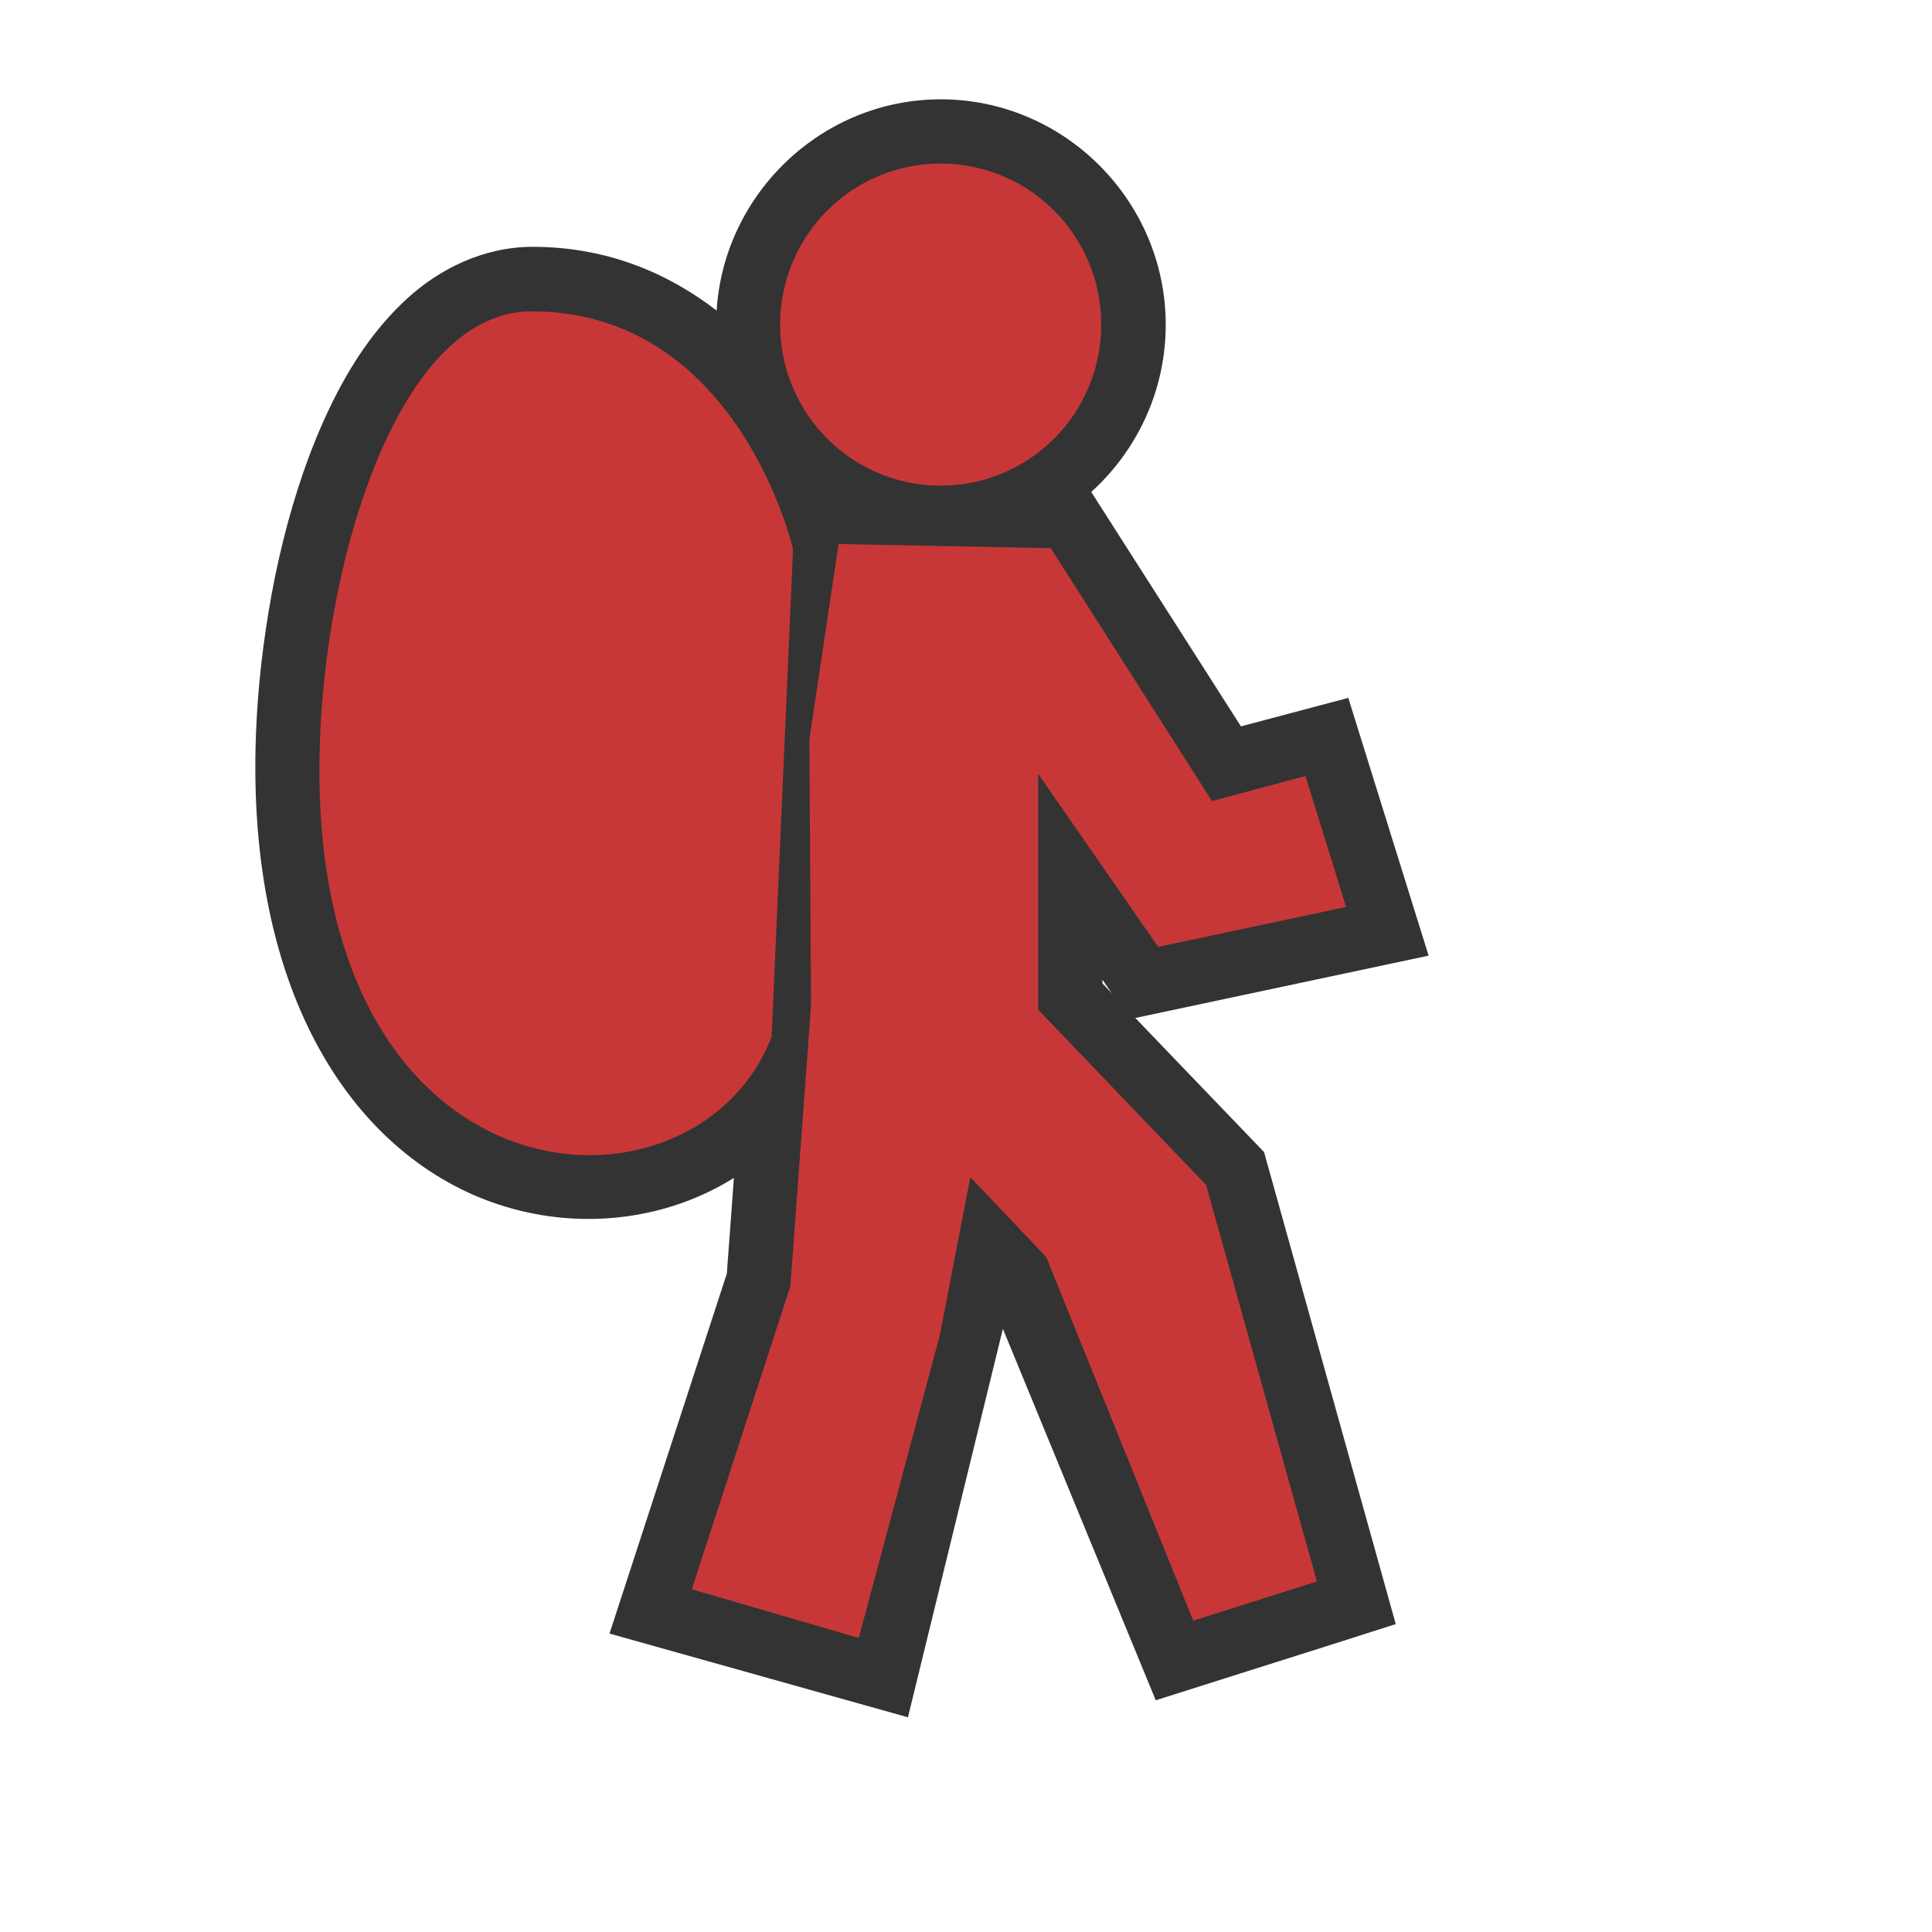 <?xml version="1.0" encoding="UTF-8" standalone="no"?>
<!-- Created with Inkscape (http://www.inkscape.org/) -->

<svg
   width="30"
   height="30"
   viewBox="0 0 7.937 7.937"
   version="1.1"
   id="svg1"
   inkscape:version="1.3 (0e150ed6c4, 2023-07-21)"
   sodipodi:docname="icon_walk.svg"
   xml:space="preserve"
   inkscape:export-filename="icon_walk.png"
   inkscape:export-xdpi="96"
   inkscape:export-ydpi="96"
   xmlns:inkscape="http://www.inkscape.org/namespaces/inkscape"
   xmlns:sodipodi="http://sodipodi.sourceforge.net/DTD/sodipodi-0.dtd"
   xmlns="http://www.w3.org/2000/svg"
   xmlns:svg="http://www.w3.org/2000/svg"><sodipodi:namedview
     id="namedview1"
     pagecolor="#ffffff"
     bordercolor="#111111"
     borderopacity="1"
     inkscape:showpageshadow="0"
     inkscape:pageopacity="0"
     inkscape:pagecheckerboard="1"
     inkscape:deskcolor="#d1d1d1"
     inkscape:document-units="px"
     inkscape:zoom="11.91605"
     inkscape:cx="8.0983215"
     inkscape:cy="11.66494"
     inkscape:window-width="2560"
     inkscape:window-height="1009"
     inkscape:window-x="-8"
     inkscape:window-y="-8"
     inkscape:window-maximized="1"
     inkscape:current-layer="path6" /><defs
     id="defs1" /><g
     inkscape:label="safe zones"
     inkscape:groupmode="layer"
     id="layer1"
     style="display:none"><circle
       style="fill:none;fill-opacity:0.437;stroke:#000000;stroke-width:0.026;stroke-linecap:round;stroke-linejoin:round;stroke-dasharray:none"
       id="path1"
       cx="3.969"
       cy="3.969"
       r="3.969" /><rect
       style="fill:#808080;fill-opacity:0.444;stroke:#000000;stroke-width:0.026;stroke-linecap:round;stroke-linejoin:round;stroke-dasharray:none"
       id="rect1"
       width="7.937"
       height="1.323"
       x="0"
       y="0" /><rect
       style="fill:#808080;fill-opacity:0.444;stroke:#000000;stroke-width:0.026;stroke-linecap:round;stroke-linejoin:round;stroke-dasharray:none"
       id="rect2"
       width="7.937"
       height="1.323"
       x="0"
       y="6.615" /><rect
       style="fill:#808080;fill-opacity:0.444;stroke:#000000;stroke-width:0.026;stroke-linecap:round;stroke-linejoin:round;stroke-dasharray:none"
       id="rect3"
       width="7.937"
       height="1.323"
       x="-4.4408921e-16"
       y="-1.323"
       transform="rotate(90)" /><rect
       style="fill:#808080;fill-opacity:0.444;stroke:#000000;stroke-width:0.026;stroke-linecap:round;stroke-linejoin:round;stroke-dasharray:none"
       id="rect4"
       width="7.937"
       height="1.323"
       x="0"
       y="-7.937"
       transform="rotate(90)" /></g><g
     inkscape:groupmode="layer"
     id="layer2"
     inkscape:label="safe zones 1"><g
       id="g4"
       style="stroke:#333333;stroke-opacity:1;fill:#ffffff;fill-opacity:1;stroke-width:0.529;stroke-dasharray:none"><g
         id="g1"
         transform="matrix(-1,0,0,1,7.627,0)"><g
           id="path6"><path
             id="path10"
             style="color:#000000;fill:#333333;stroke:none;stroke-linecap:round;-inkscape-stroke:none;paint-order:stroke fill markers"
             d="m 3.762,0.408 c 0.488,-10e-9 0.891,0.387 0.921,0.868 C 4.877,1.126 5.128,1.014 5.439,1.014 5.639,1.014 5.821,1.104 5.955,1.227 6.089,1.35 6.19,1.503 6.272,1.674 6.435,2.014 6.525,2.423 6.561,2.799 6.669,3.945 6.251,4.658 5.684,4.908 5.324,5.066 4.918,5.031 4.612,4.839 L 4.641,5.232 5.123,6.711 3.897,7.055 3.507,5.459 2.879,6.985 2.137,6.75 1.893,6.672 2.434,4.733 2.963,4.182 1.758,3.926 2.088,2.867 2.529,2.984 3.144,2.021 C 2.956,1.851 2.838,1.605 2.838,1.334 c 0,-0.508 0.416,-0.926 0.924,-0.926 z m -0.664,3.617 -0.039,0.056 0.039,-0.041 z"
             sodipodi:nodetypes="scsssssccccccccccccccsscccc" /><path
             style="color:#000000;fill:#c83737;stroke:none;stroke-linecap:round;-inkscape-stroke:none;paint-order:stroke fill markers"
             d="M 4.278,3.896 4.38,5.284 4.785,6.529 4.099,6.729 3.766,5.485 3.54,4.315 Z"
             id="path11"
             sodipodi:nodetypes="ccccccc" /></g><g
           id="path7"><path
             style="color:#000000;fill:#c83737;stroke:none;stroke-linecap:round;-inkscape-stroke:none;paint-order:stroke fill markers"
             d="M 4.422,1.333 A 0.659,0.661 0 0 1 3.762,1.995 0.659,0.661 0 0 1 3.103,1.333 0.659,0.661 0 0 1 3.762,0.672 0.659,0.661 0 0 1 4.422,1.333 Z"
             id="path9" /></g><g
           id="path5"><path
             style="color:#000000;fill:#c83737;stroke:none;stroke-linecap:round;-inkscape-stroke:none;paint-order:stroke fill markers"
             d="M 2.217,6.497 2.725,6.658 3.329,5.164 4.295,4.148 4.302,3.038 4.182,2.235 3.31,2.252 2.648,3.291 2.264,3.188 2.097,3.726 2.869,3.89 3.362,3.179 V 4.148 L 2.672,4.868 Z"
             id="path4" /></g><g
           id="path2"><path
             style="color:#000000;fill:#c83737;stroke:none;stroke-linecap:round;-inkscape-stroke:none;paint-order:markers stroke fill"
             d="m 4.369,2.256 c 0,0 0.223,-0.975 1.072,-0.977 0.501,-9.257e-4 0.791,0.846 0.857,1.545 0.204,2.152 -1.514,2.283 -1.841,1.435 z"
             id="path13" /></g></g></g></g></svg>
